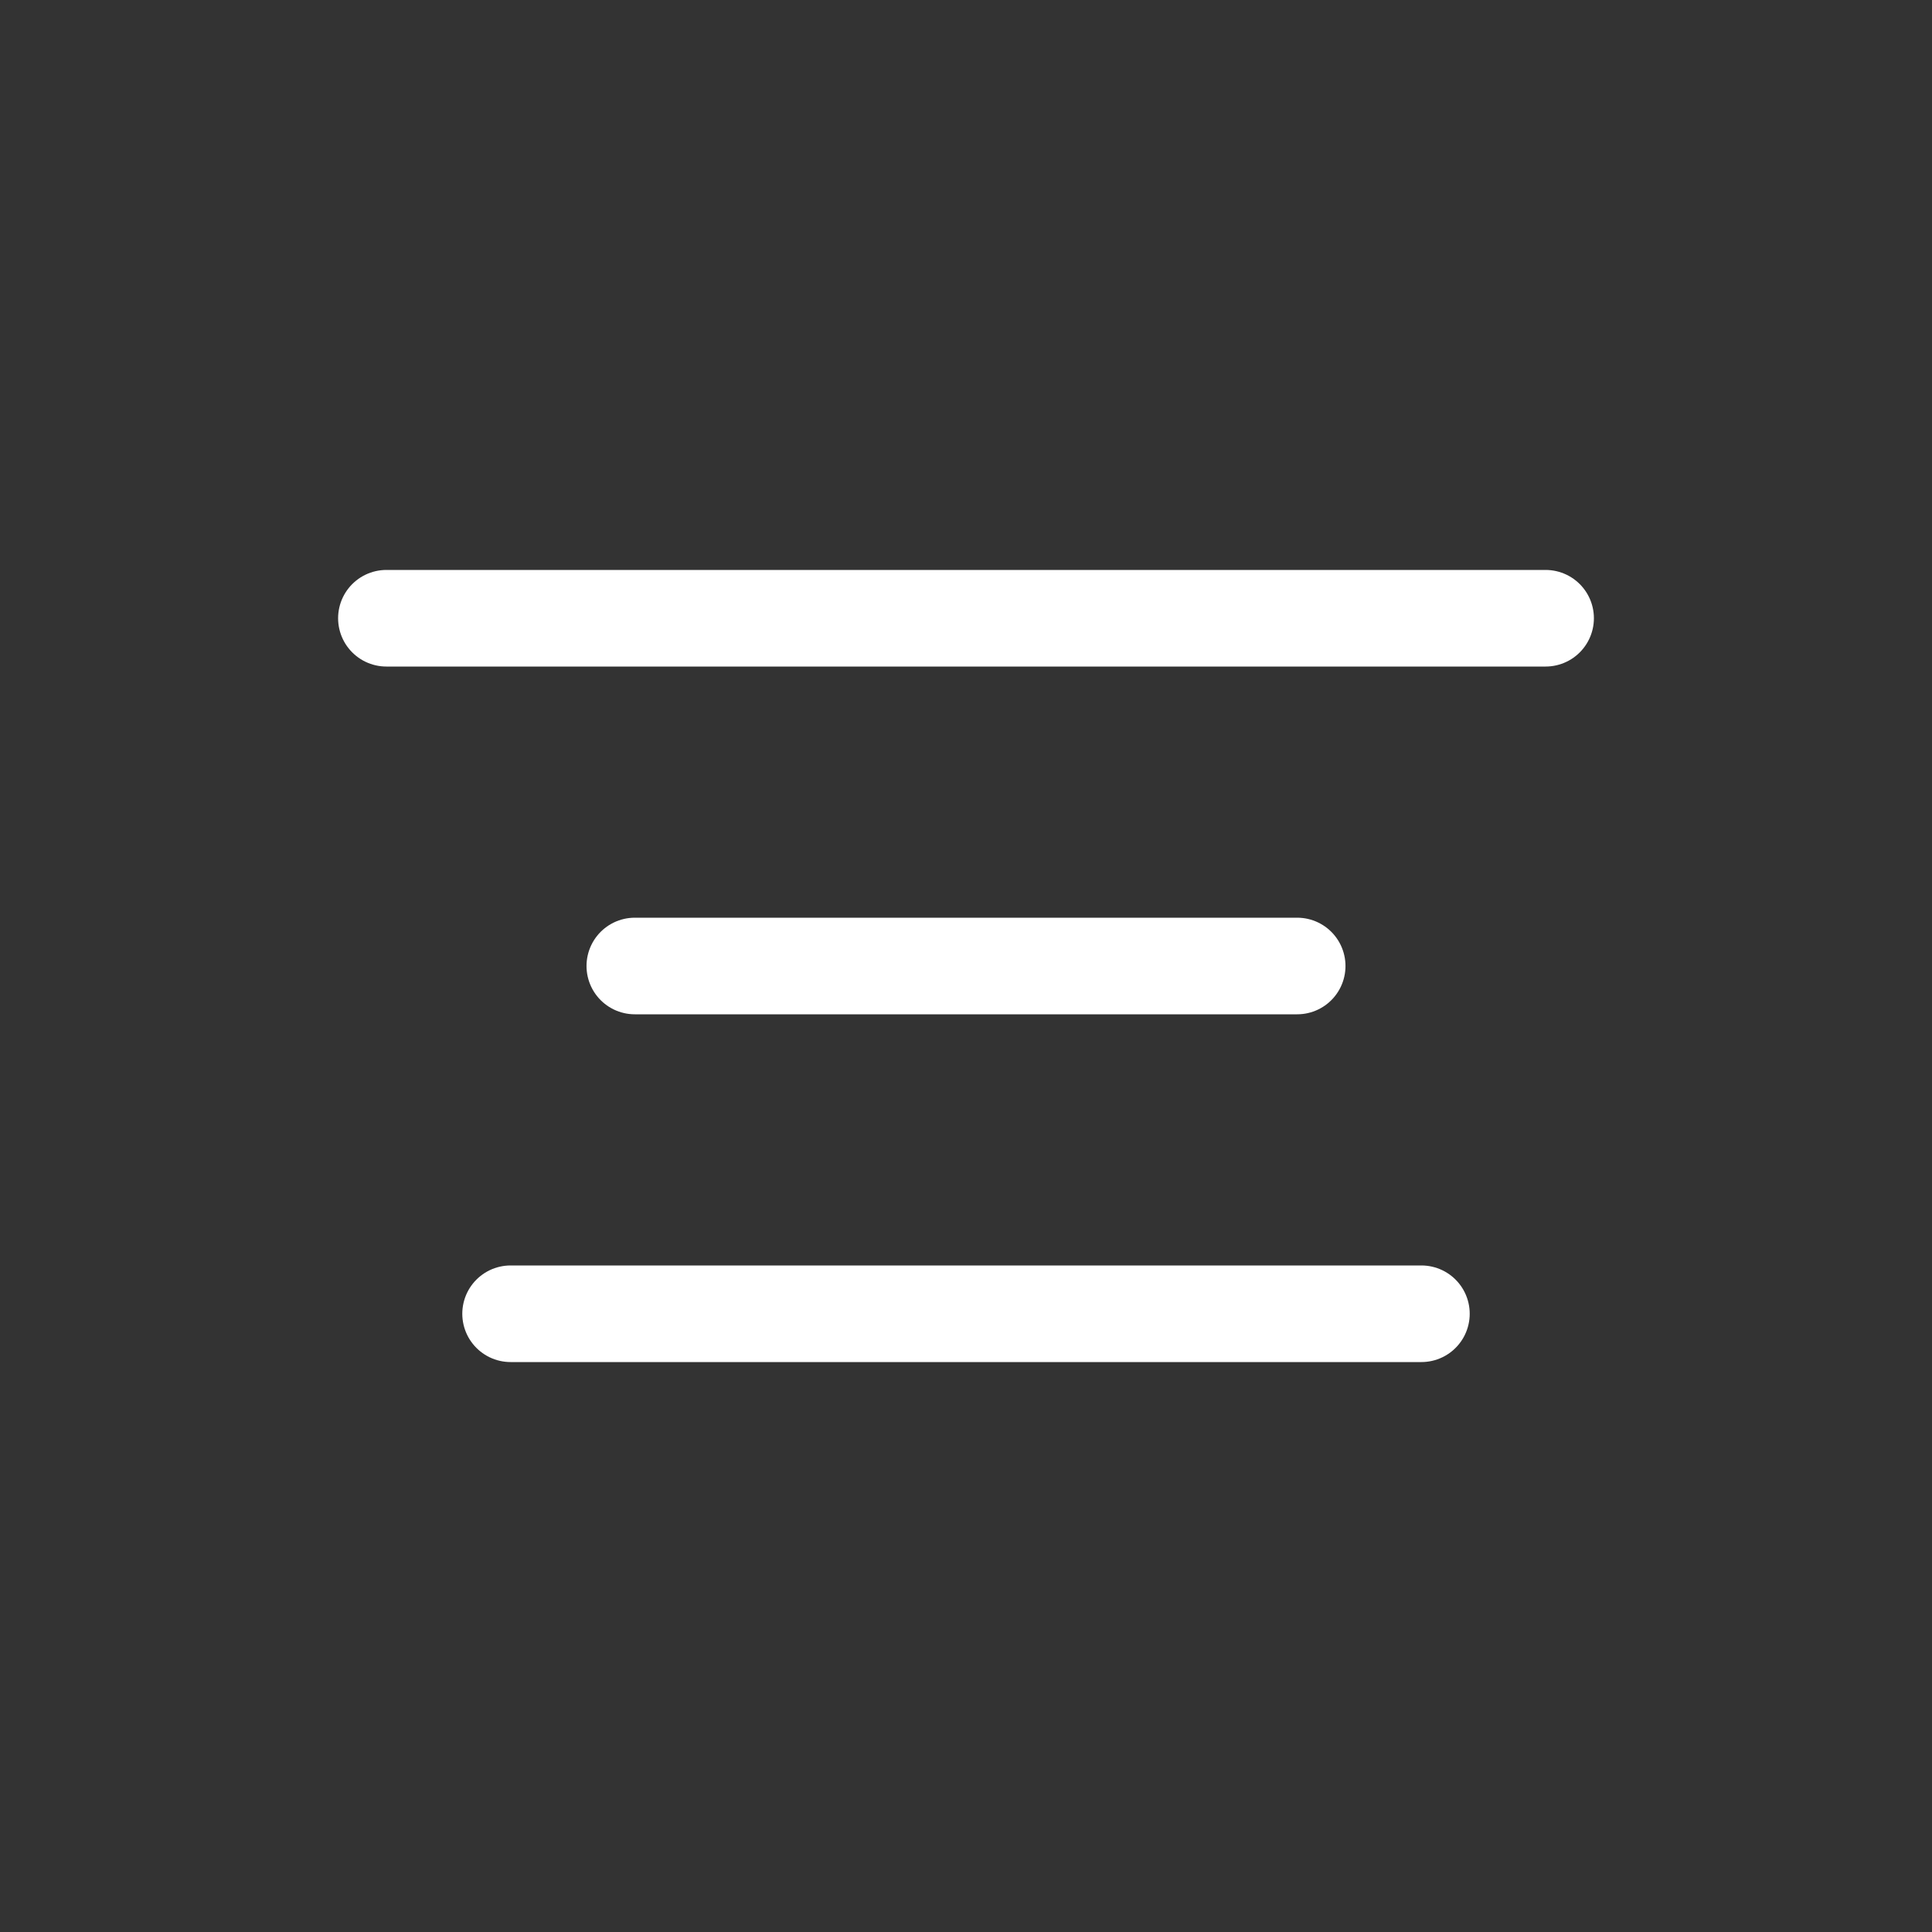 <svg width="50" height="50" viewBox="0 0 50 50" fill="none" xmlns="http://www.w3.org/2000/svg">
<rect x="0" y="0" width="50" height="50" fill="#333333" stroke="none"/>
<path d="M10 16H40M13.214 34H36.786M16.429 25H33.571" stroke="white" stroke-width="2.5" stroke-linecap="round"/>
</svg>
